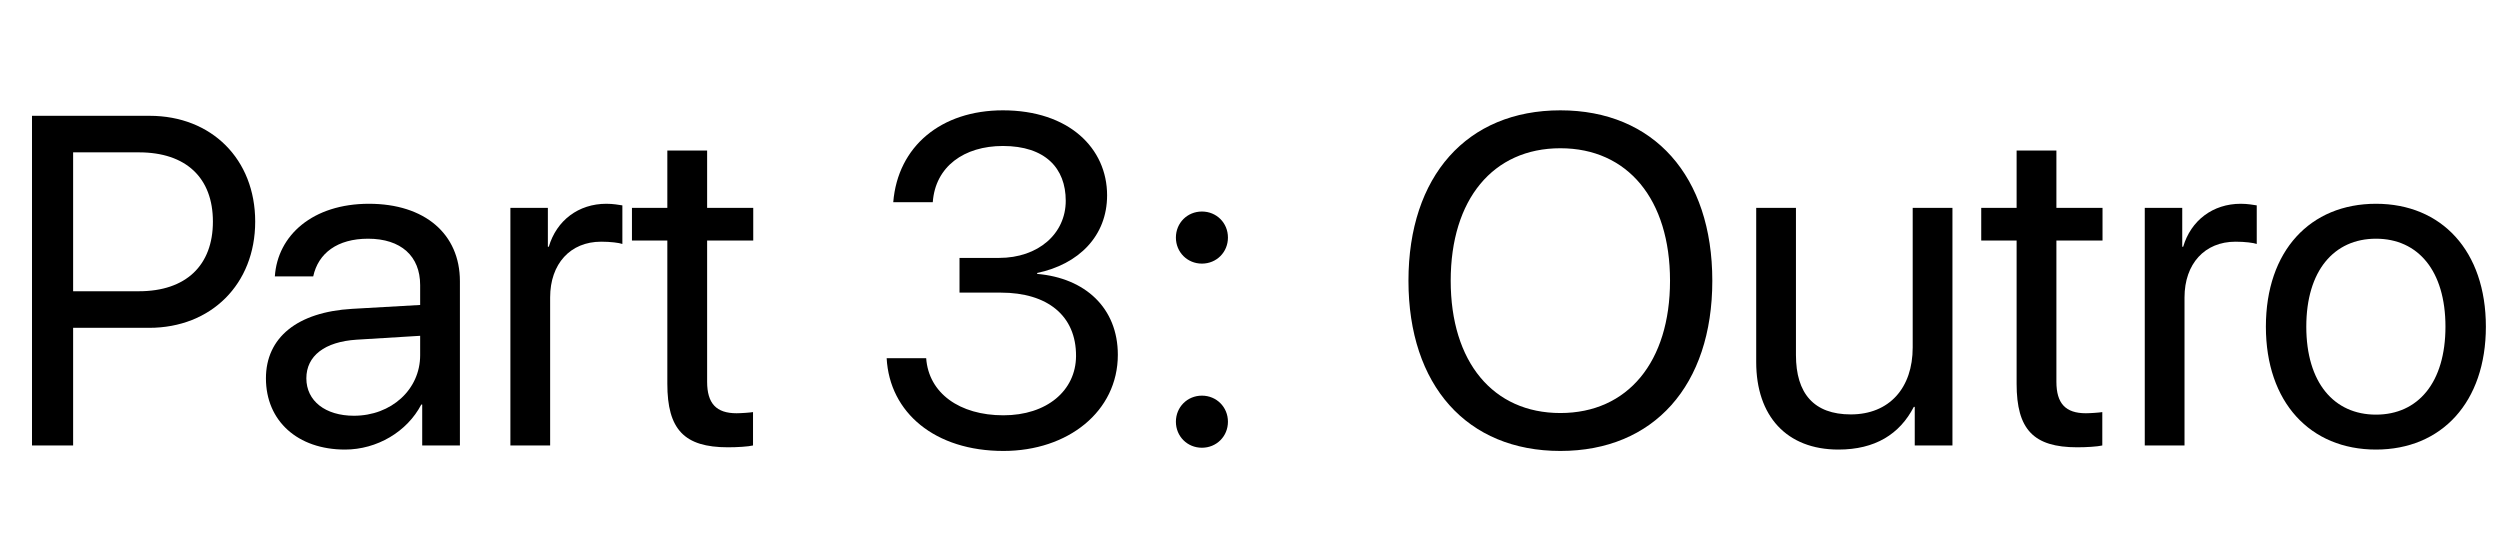 <?xml version='1.0' encoding='UTF-8'?>
<!-- This file was generated by dvisvgm 2.6.3 -->
<svg version='1.1' xmlns='http://www.w3.org/2000/svg' xmlns:xlink='http://www.w3.org/1999/xlink' width='56.104pt' height='12.53pt' viewBox='71.803 -74.476 56.104 12.53'>
<defs>
<path id='g0-220' d='M3.84 -7.521C1.743 -7.521 0.431 -6.045 0.431 -3.697S1.743 0.123 3.84 0.123S7.25 -1.348 7.25 -3.697S5.937 -7.521 3.84 -7.521ZM3.84 -6.67C5.353 -6.67 6.301 -5.522 6.301 -3.697C6.301 -1.876 5.353 -0.728 3.84 -0.728S1.379 -1.876 1.379 -3.697C1.379 -5.522 2.328 -6.67 3.84 -6.67Z'/>
<path id='g0-270' d='M0.718 -7.398V0H1.641V-2.64H3.348C4.737 -2.64 5.727 -3.62 5.727 -5.024C5.727 -6.424 4.748 -7.398 3.358 -7.398H0.718ZM1.641 -6.578H3.117C4.178 -6.578 4.778 -6.004 4.778 -5.024C4.778 -4.04 4.173 -3.461 3.117 -3.461H1.641V-6.578Z'/>
<path id='g0-595' d='M2.138 0.092C2.856 0.092 3.532 -0.308 3.85 -0.918H3.871V0H4.717V-3.686C4.717 -4.748 3.927 -5.424 2.676 -5.424C1.415 -5.424 0.625 -4.717 0.564 -3.794H1.425C1.538 -4.317 1.969 -4.64 2.656 -4.64C3.394 -4.64 3.825 -4.25 3.825 -3.599V-3.153L2.297 -3.066C1.066 -2.994 0.364 -2.42 0.364 -1.507C0.364 -0.549 1.077 0.092 2.138 0.092ZM2.338 -0.667C1.697 -0.667 1.271 -1 1.271 -1.507C1.271 -2.01 1.682 -2.328 2.399 -2.374L3.825 -2.461V-2.025C3.825 -1.256 3.179 -0.667 2.338 -0.667Z'/>
<path id='g0-796' d='M2.789 0.092C4.26 0.092 5.255 -0.969 5.255 -2.666C5.255 -4.368 4.26 -5.424 2.789 -5.424C1.312 -5.424 0.318 -4.368 0.318 -2.666C0.318 -0.969 1.312 0.092 2.789 0.092ZM2.789 -0.692C1.846 -0.692 1.225 -1.41 1.225 -2.666S1.846 -4.64 2.789 -4.64S4.348 -3.922 4.348 -2.666S3.732 -0.692 2.789 -0.692Z'/>
<path id='g0-838' d='M0.579 0H1.471V-3.322C1.471 -4.076 1.923 -4.573 2.615 -4.573C2.83 -4.573 3.02 -4.548 3.092 -4.522V-5.388C3.02 -5.399 2.886 -5.424 2.733 -5.424C2.107 -5.424 1.615 -5.05 1.441 -4.46H1.42V-5.332H0.579V0Z'/>
<path id='g0-863' d='M0.866 -6.619V-5.332H0.072V-4.599H0.866V-1.384C0.866 -0.359 1.246 0.041 2.225 0.041C2.435 0.041 2.681 0.026 2.789 0V-0.749C2.728 -0.738 2.522 -0.723 2.42 -0.723C1.964 -0.723 1.759 -0.943 1.759 -1.43V-4.599H2.794V-5.332H1.759V-6.619H0.866Z'/>
<path id='g0-875' d='M4.958 -5.332H4.066V-2.199C4.066 -1.292 3.543 -0.697 2.676 -0.697C1.851 -0.697 1.446 -1.164 1.446 -2.03V-5.332H0.554V-1.871C0.554 -0.661 1.236 0.092 2.399 0.092C3.22 0.092 3.773 -0.251 4.091 -0.866H4.112V0H4.958V-5.332Z'/>
<path id='g0-1333' d='M2.107 -3.43H3.035C4.076 -3.43 4.727 -2.917 4.722 -2.005C4.717 -1.23 4.066 -0.677 3.092 -0.677C2.107 -0.677 1.415 -1.174 1.359 -1.958H0.472C0.538 -0.733 1.559 0.123 3.092 0.123C4.542 0.123 5.66 -0.764 5.66 -2.035C5.66 -3.086 4.927 -3.758 3.85 -3.85V-3.871C4.778 -4.066 5.419 -4.696 5.419 -5.614C5.419 -6.67 4.563 -7.521 3.081 -7.521C1.697 -7.521 0.723 -6.716 0.62 -5.46H1.507C1.564 -6.26 2.21 -6.721 3.081 -6.721C4.03 -6.721 4.491 -6.224 4.491 -5.491C4.491 -4.753 3.876 -4.209 2.994 -4.209H2.107V-3.43Z'/>
<path id='g0-1428' d='M1.333 -4.081C1.661 -4.081 1.917 -4.337 1.917 -4.666S1.661 -5.25 1.333 -5.25S0.749 -4.994 0.749 -4.666S1.005 -4.081 1.333 -4.081ZM1.333 0.051C1.661 0.051 1.917 -0.205 1.917 -0.533S1.661 -1.118 1.333 -1.118S0.749 -0.861 0.749 -0.533S1.005 0.051 1.333 0.051Z'/>
</defs>
<g id='page1'>
<use x='71.803' y='-64.479' xlink:href='#g0-270'/>
<use x='77.407' y='-64.479' xlink:href='#g0-595'/>
<use x='82.678' y='-64.479' xlink:href='#g0-838'/>
<use x='85.913' y='-64.479' xlink:href='#g0-863'/>
<use x='91.229' y='-64.479' xlink:href='#g0-1333'/>
<use x='97.443' y='-64.479' xlink:href='#g0-1428'/>
<use x='102.98' y='-64.479' xlink:href='#g0-220'/>
<use x='110.661' y='-64.479' xlink:href='#g0-875'/>
<use x='116.193' y='-64.479' xlink:href='#g0-863'/>
<use x='119.356' y='-64.479' xlink:href='#g0-838'/>
<use x='122.335' y='-64.479' xlink:href='#g0-796'/>
</g>
</svg>